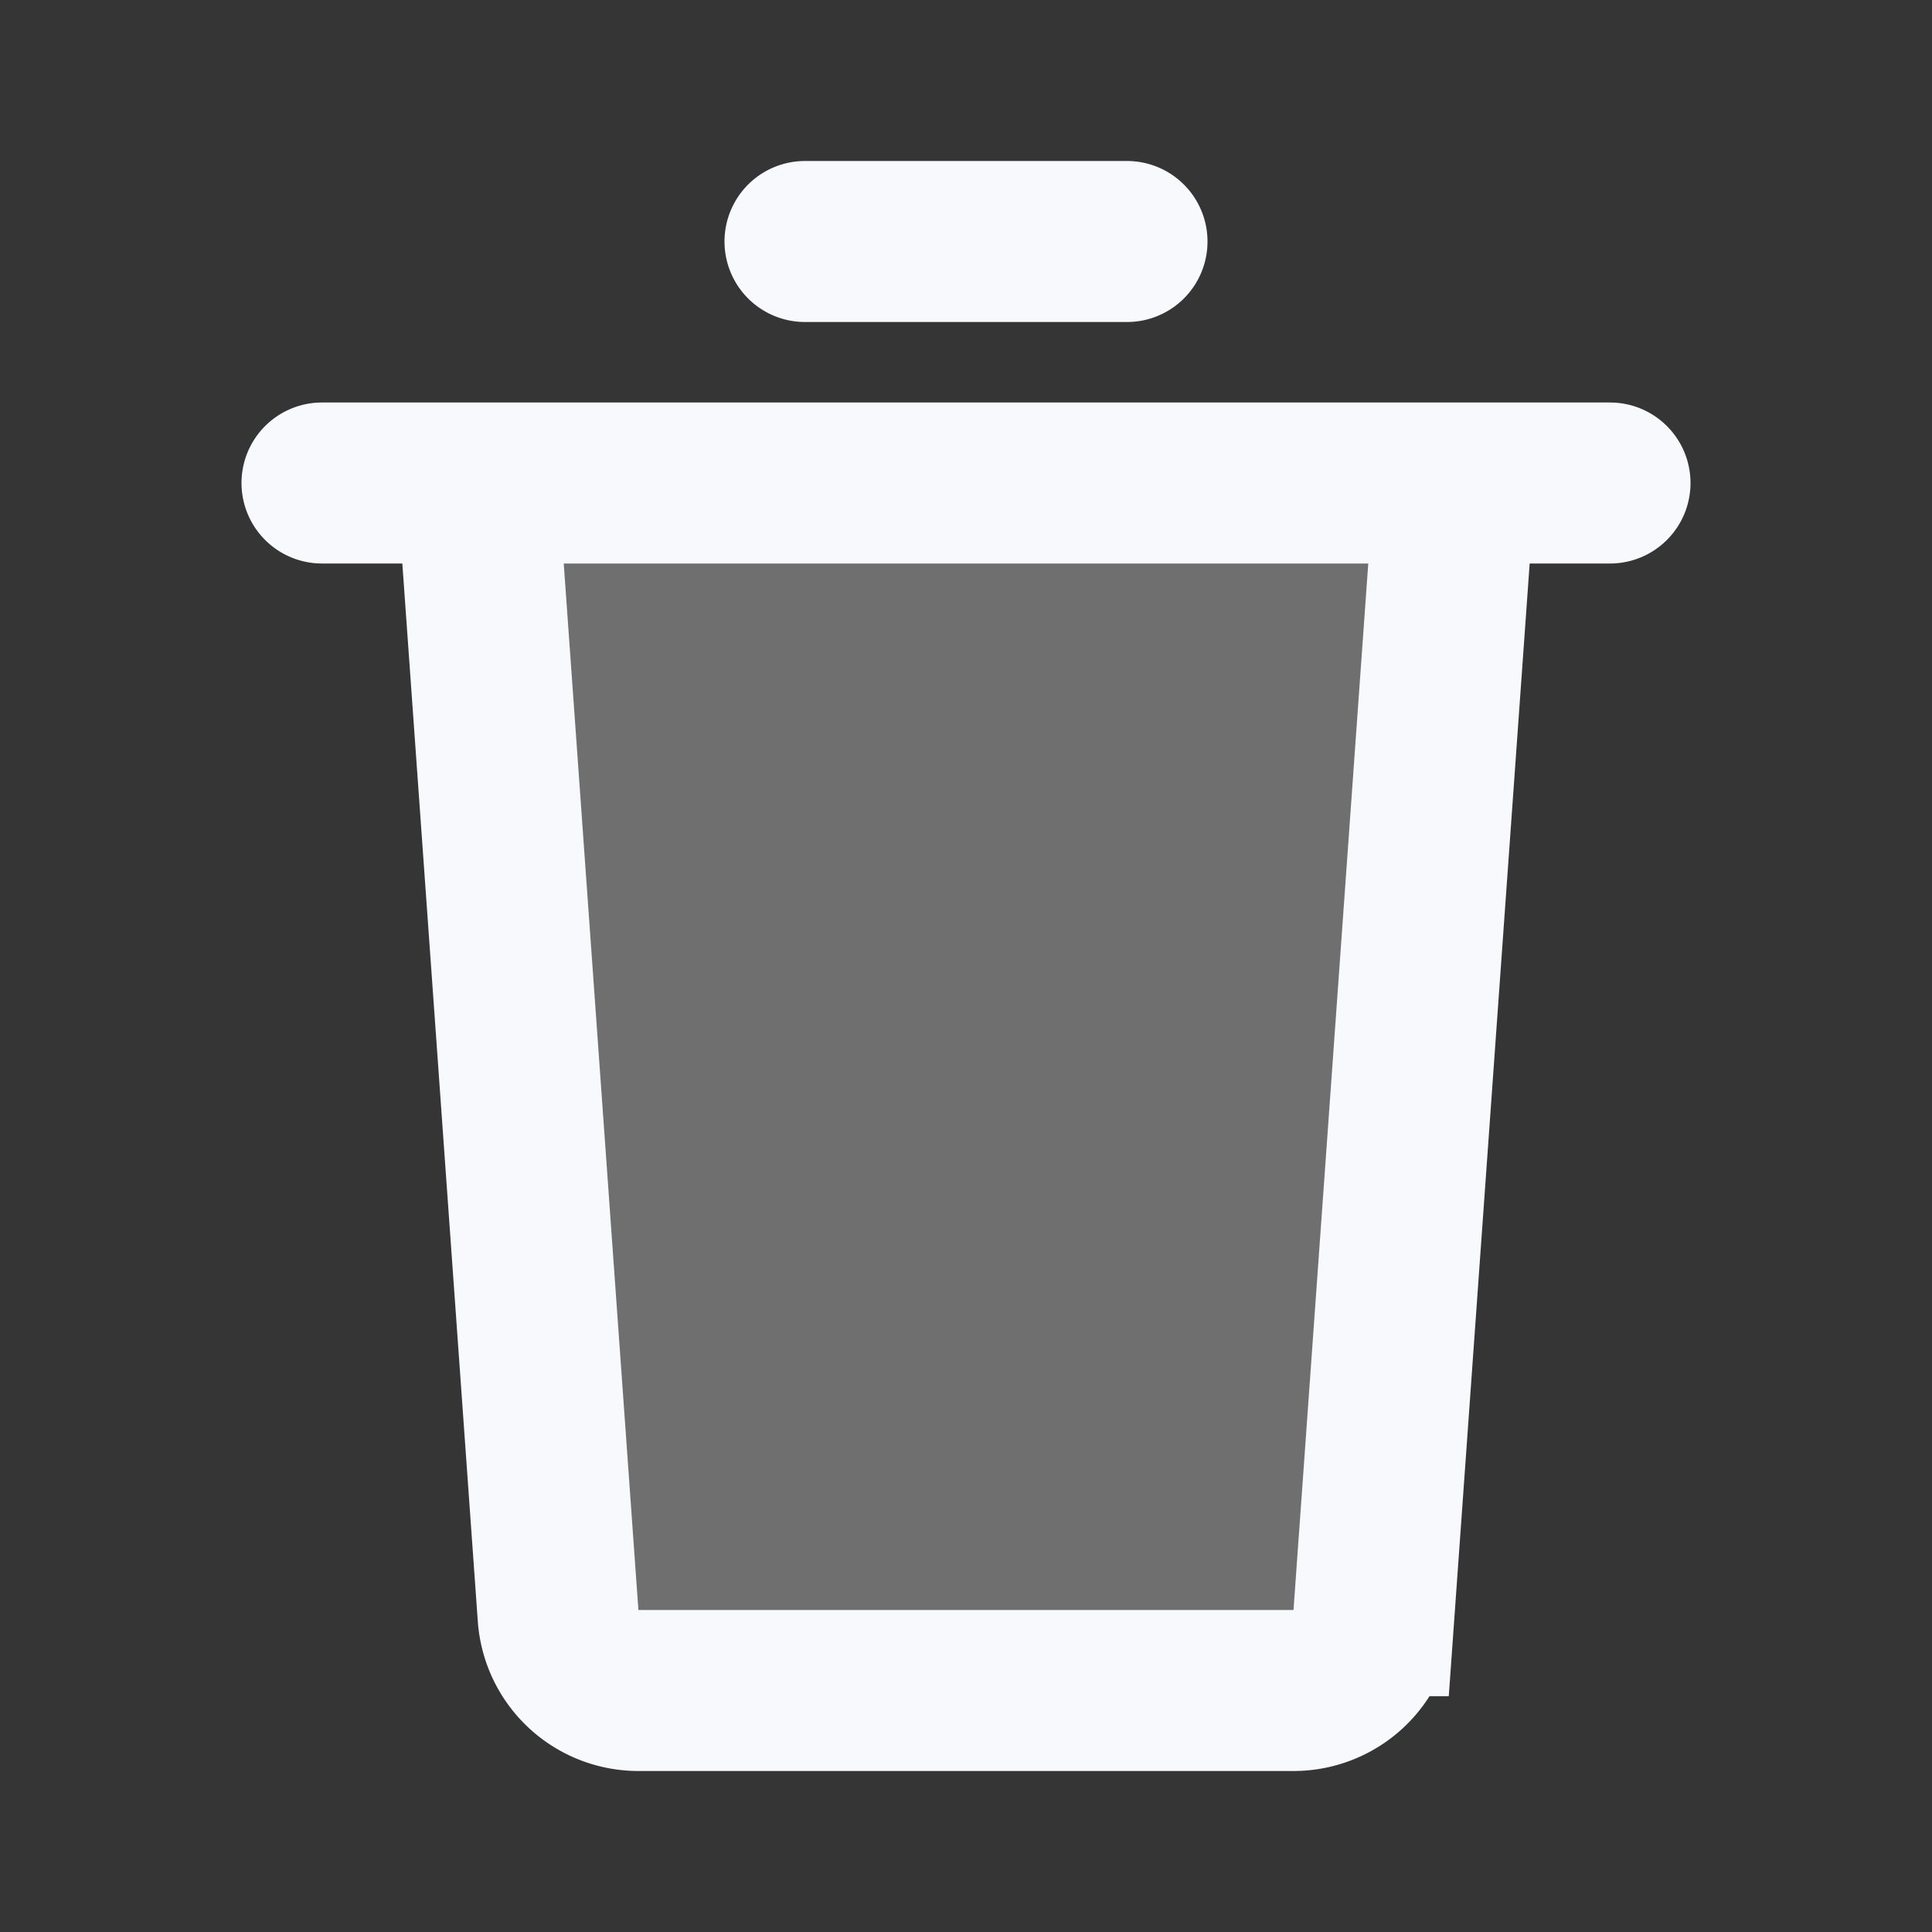 <svg xmlns="http://www.w3.org/2000/svg" width="24" height="24" fill="none"><rect width="100%" height="100%" fill="#333333" stroke="none"/><path fill="#fff" fill-opacity=".01" d="M24 0v24H0V0z"/><path fill="#F7F9FC" d="M18.071 6H5.93l1.005 14.071A1 1 0 0 0 7.93 21h8.138a1 1 0 0 0 .997-.929z" opacity=".3"/><path stroke="#F7F9FC" stroke-linecap="round" stroke-width="2" d="M10 3h4M4 6h16m-1.929 0-1.005 14.071a1 1 0 0 1-.997.929H7.93a1 1 0 0 1-.997-.929L5.929 6"/></svg>